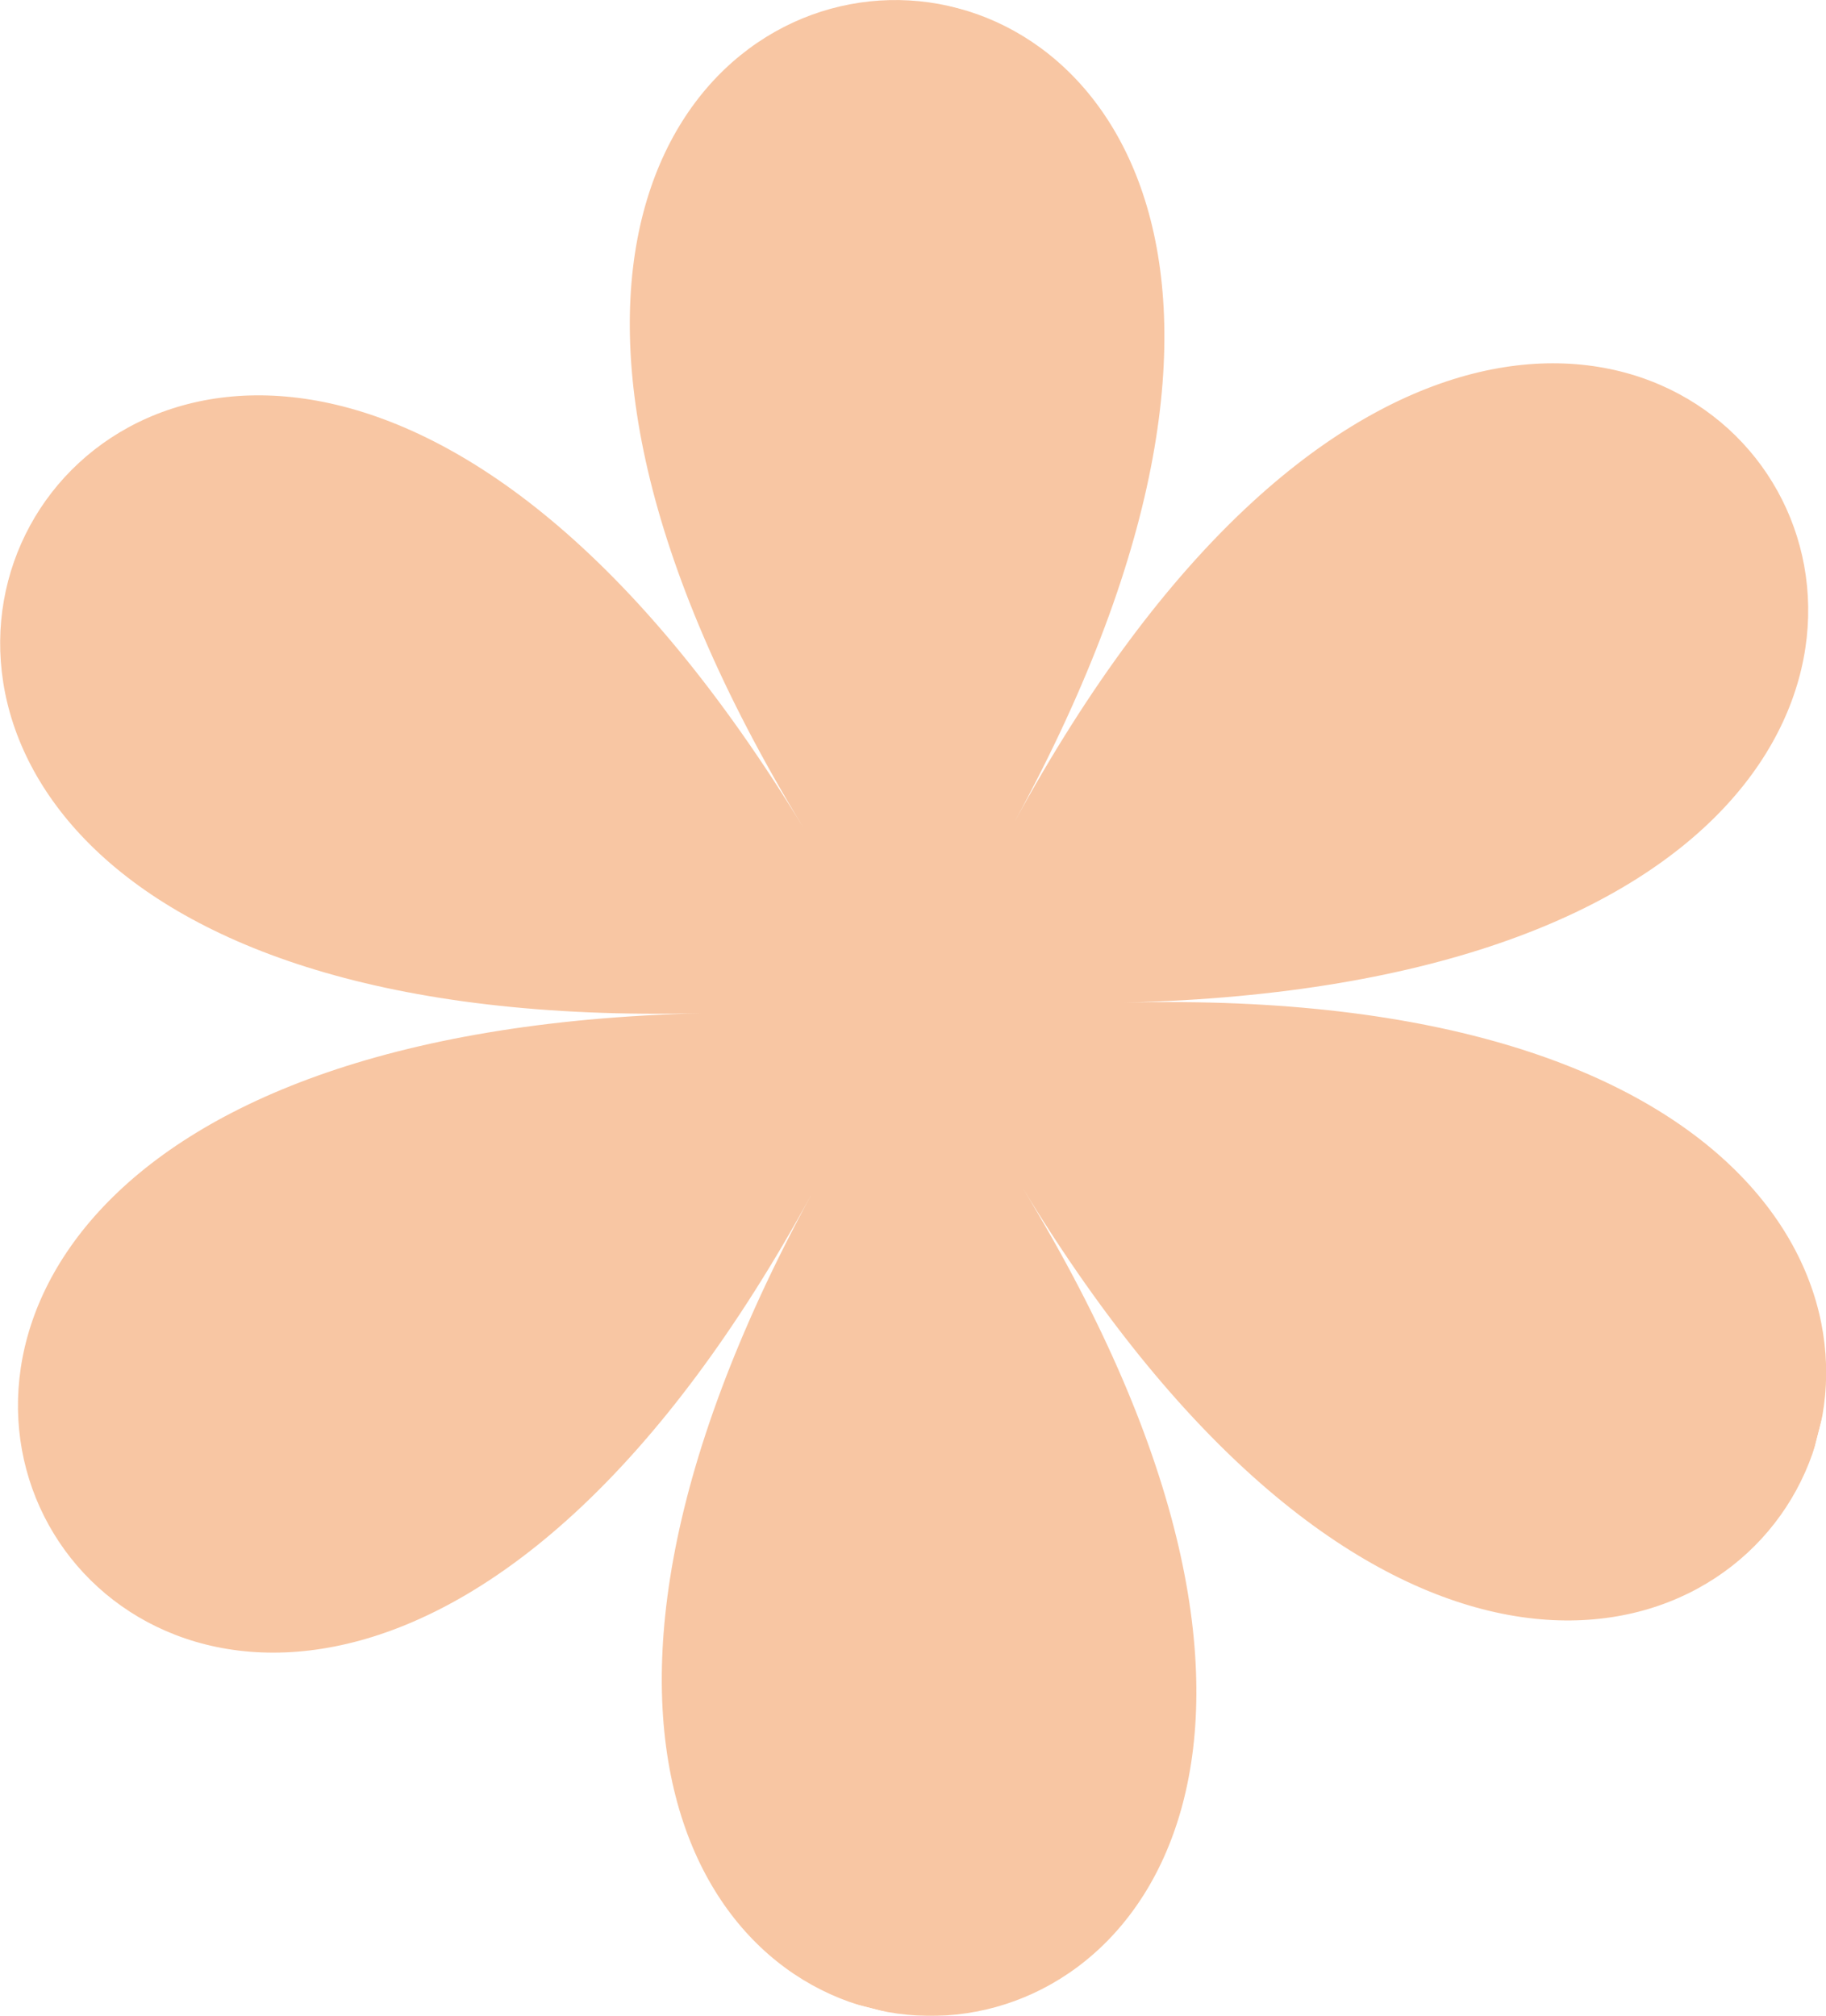 <svg id="レイヤー_1" data-name="レイヤー 1" xmlns="http://www.w3.org/2000/svg" xmlns:xlink="http://www.w3.org/1999/xlink" width="103.74" height="114.52" viewBox="0 0 103.74 114.52"><defs><style>.cls-1{fill:none;}.cls-2{clip-path:url(#clip-path);}.cls-3{opacity:0.5;}.cls-4{clip-path:url(#clip-path-2);}.cls-5{fill:#f18e47;}</style><clipPath id="clip-path" transform="translate(-152.06 -142.9)"><rect class="cls-1" x="148.28" y="144.33" width="111.3" height="111.66" transform="translate(-40.59 348.02) rotate(-75.63)"/></clipPath><clipPath id="clip-path-2" transform="translate(-152.06 -142.9)"><rect class="cls-1" x="121.56" y="46.62" width="176.95" height="259.38" transform="translate(-12.89 336.01) rotate(-75.63)"/></clipPath></defs><g class="cls-2"><g class="cls-3"><g class="cls-4"><path class="cls-5" d="M191.93,200.46c-72,1.78-28.27,73.62,6.25,10.26-34.52,63.36,49.47,61.27,12-.3,37.48,61.57,77.75-12.35,5.76-10.56,72-1.79,28.27-73.61-6.25-10.25,34.52-63.36-49.47-61.28-12,.29-37.47-61.57-77.74,12.34-5.75,10.56" transform="translate(-152.06 -142.9)"/></g></g></g></svg>